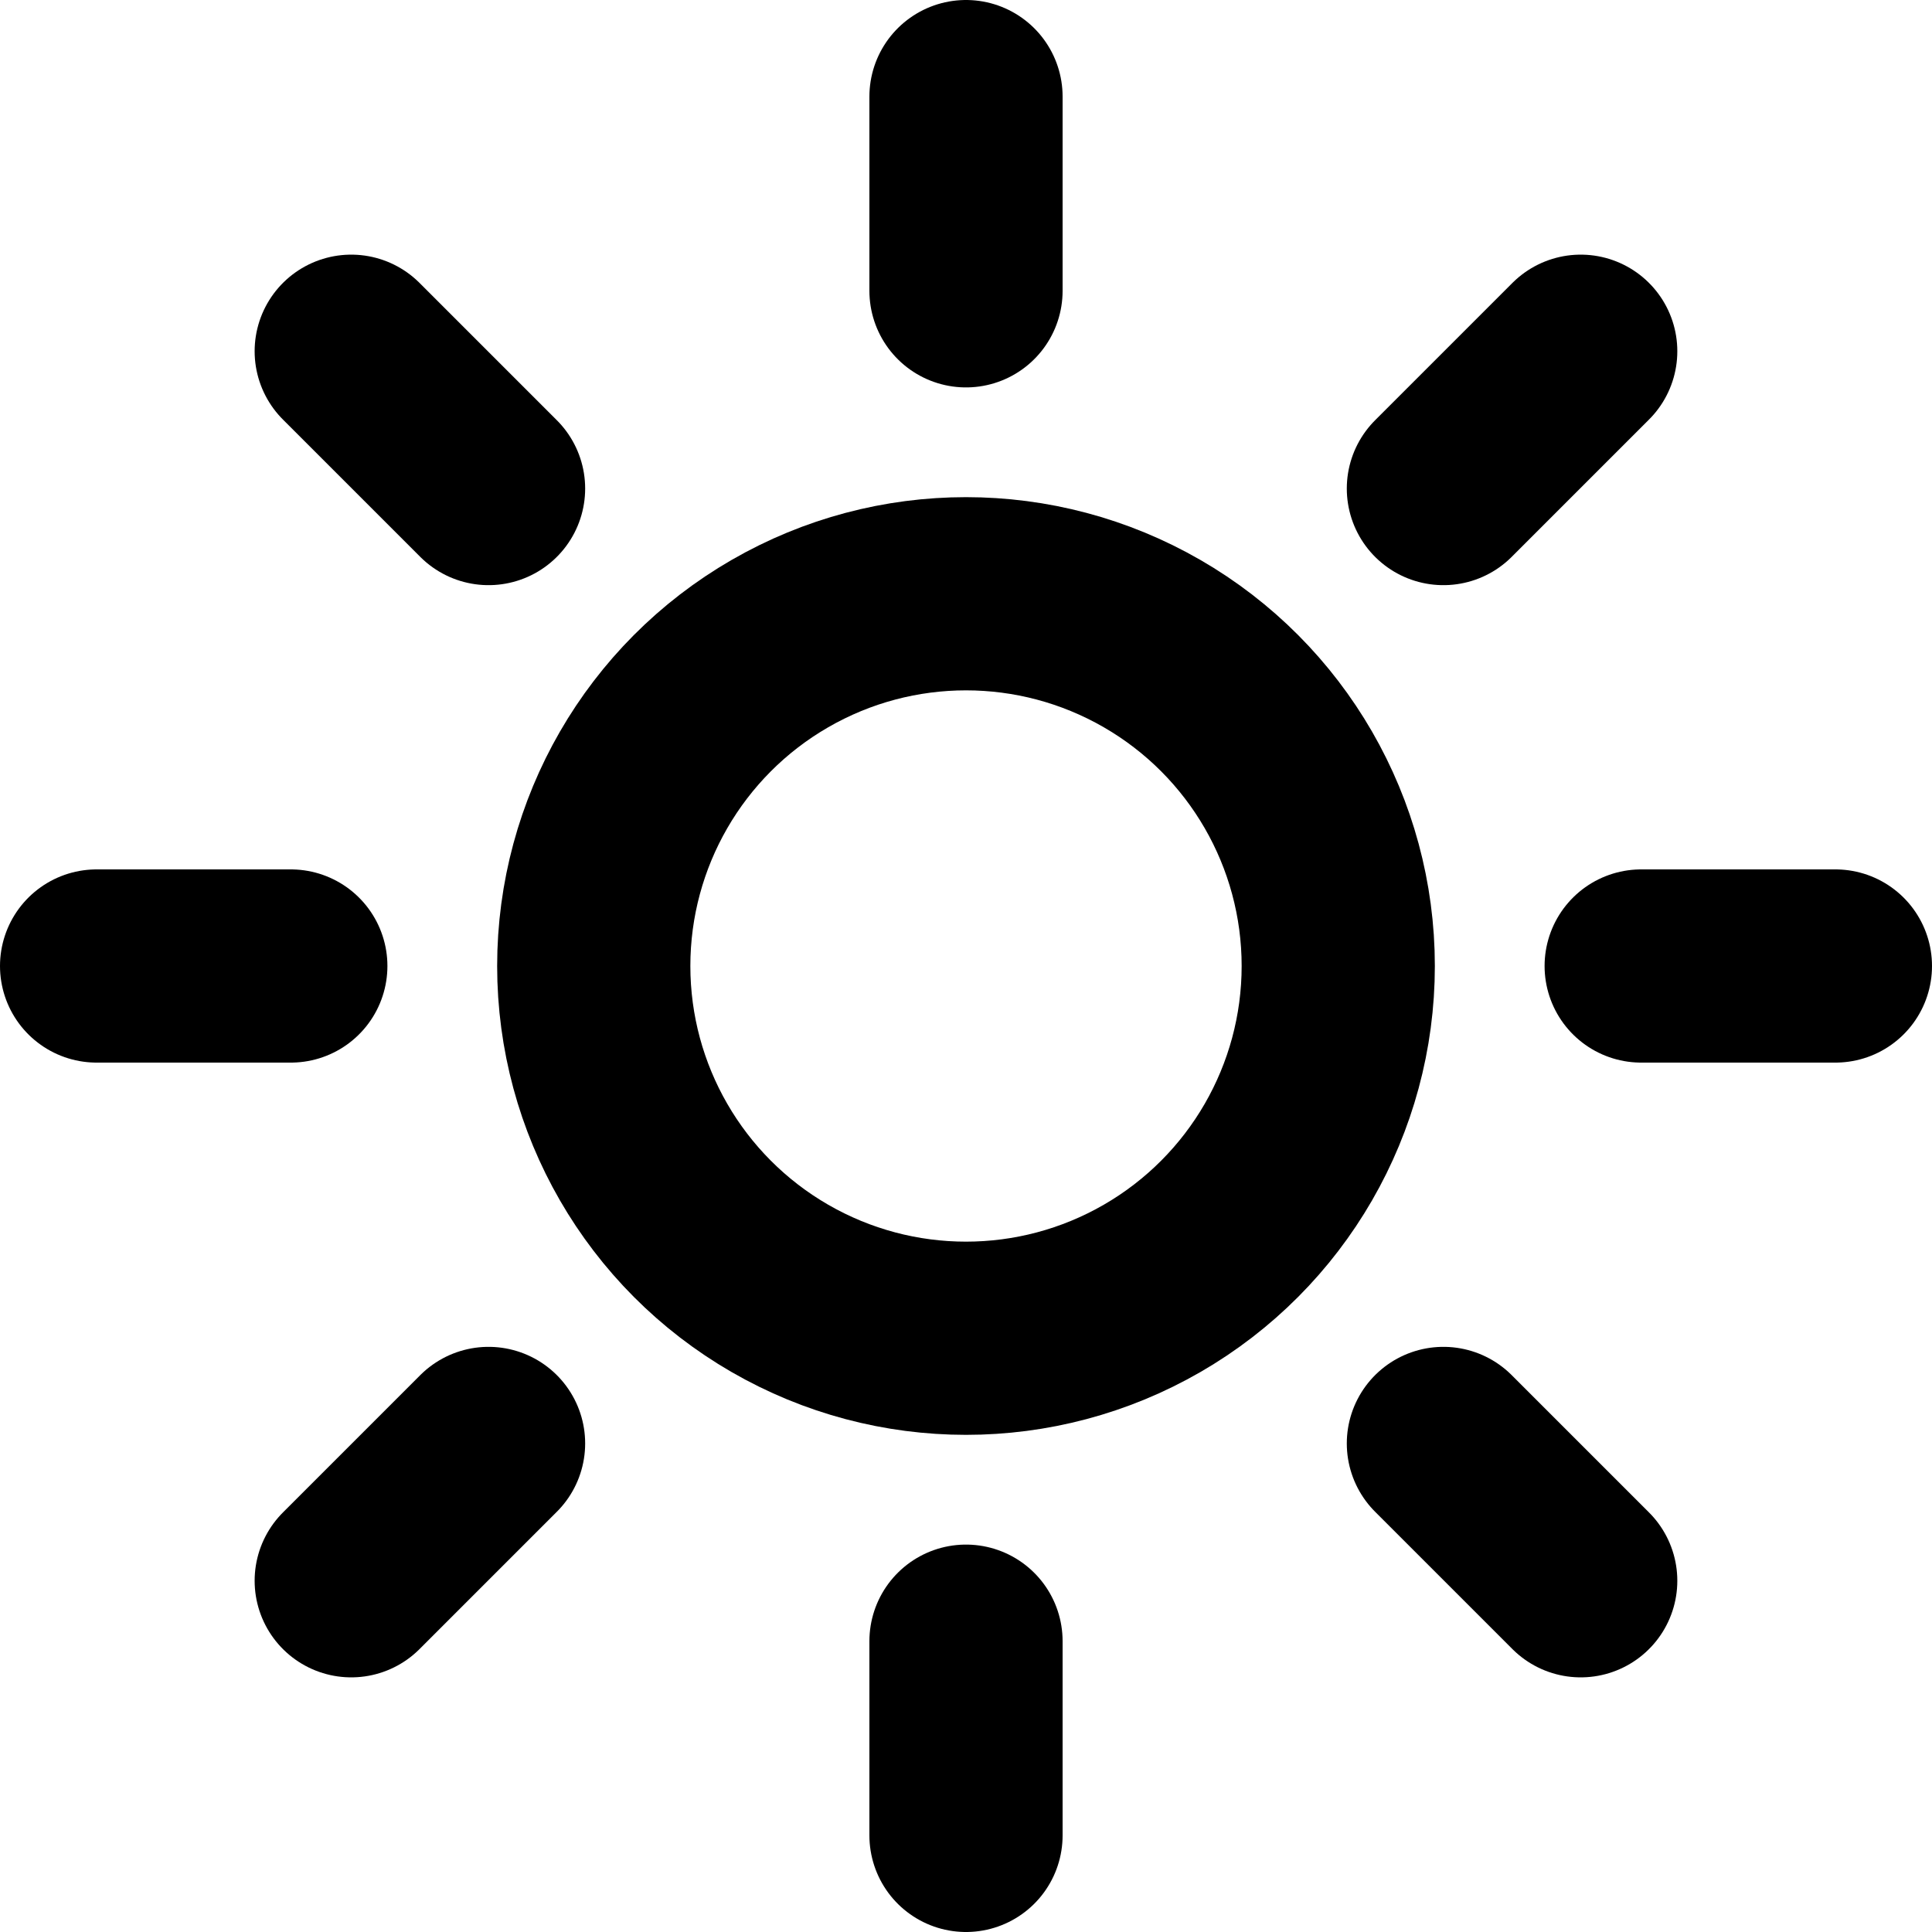 <svg xmlns="http://www.w3.org/2000/svg" width="40" height="40" viewBox="0 0 40 40"><g transform="translate(-2104.158 -5927.905)"><circle cx="7.707" cy="7.707" r="7.707" transform="translate(2116.451 5940.198)" fill="none" stroke="currentColor" stroke-linecap="round" stroke-linejoin="round" stroke-width="4"/><line y2="4.021" transform="translate(2124.158 5929.905)" fill="none" stroke="currentColor" stroke-linecap="round" stroke-linejoin="round" stroke-width="4"/><line y2="4.021" transform="translate(2124.158 5961.884)" fill="none" stroke="currentColor" stroke-linecap="round" stroke-linejoin="round" stroke-width="4"/><line x2="4.021" transform="translate(2106.158 5947.905)" fill="none" stroke="currentColor" stroke-linecap="round" stroke-linejoin="round" stroke-width="4"/><line x2="4.021" transform="translate(2138.137 5947.905)" fill="none" stroke="currentColor" stroke-linecap="round" stroke-linejoin="round" stroke-width="4"/><line x1="2.843" y2="2.843" transform="translate(2134.042 5935.177)" fill="none" stroke="currentColor" stroke-linecap="round" stroke-linejoin="round" stroke-width="4"/><line x1="2.843" y2="2.843" transform="translate(2111.43 5957.79)" fill="none" stroke="currentColor" stroke-linecap="round" stroke-linejoin="round" stroke-width="4"/><line x2="2.843" y2="2.843" transform="translate(2111.43 5935.177)" fill="none" stroke="currentColor" stroke-linecap="round" stroke-linejoin="round" stroke-width="4"/><line x2="2.843" y2="2.843" transform="translate(2134.042 5957.79)" fill="none" stroke="currentColor" stroke-linecap="round" stroke-linejoin="round" stroke-width="4"/></g></svg>